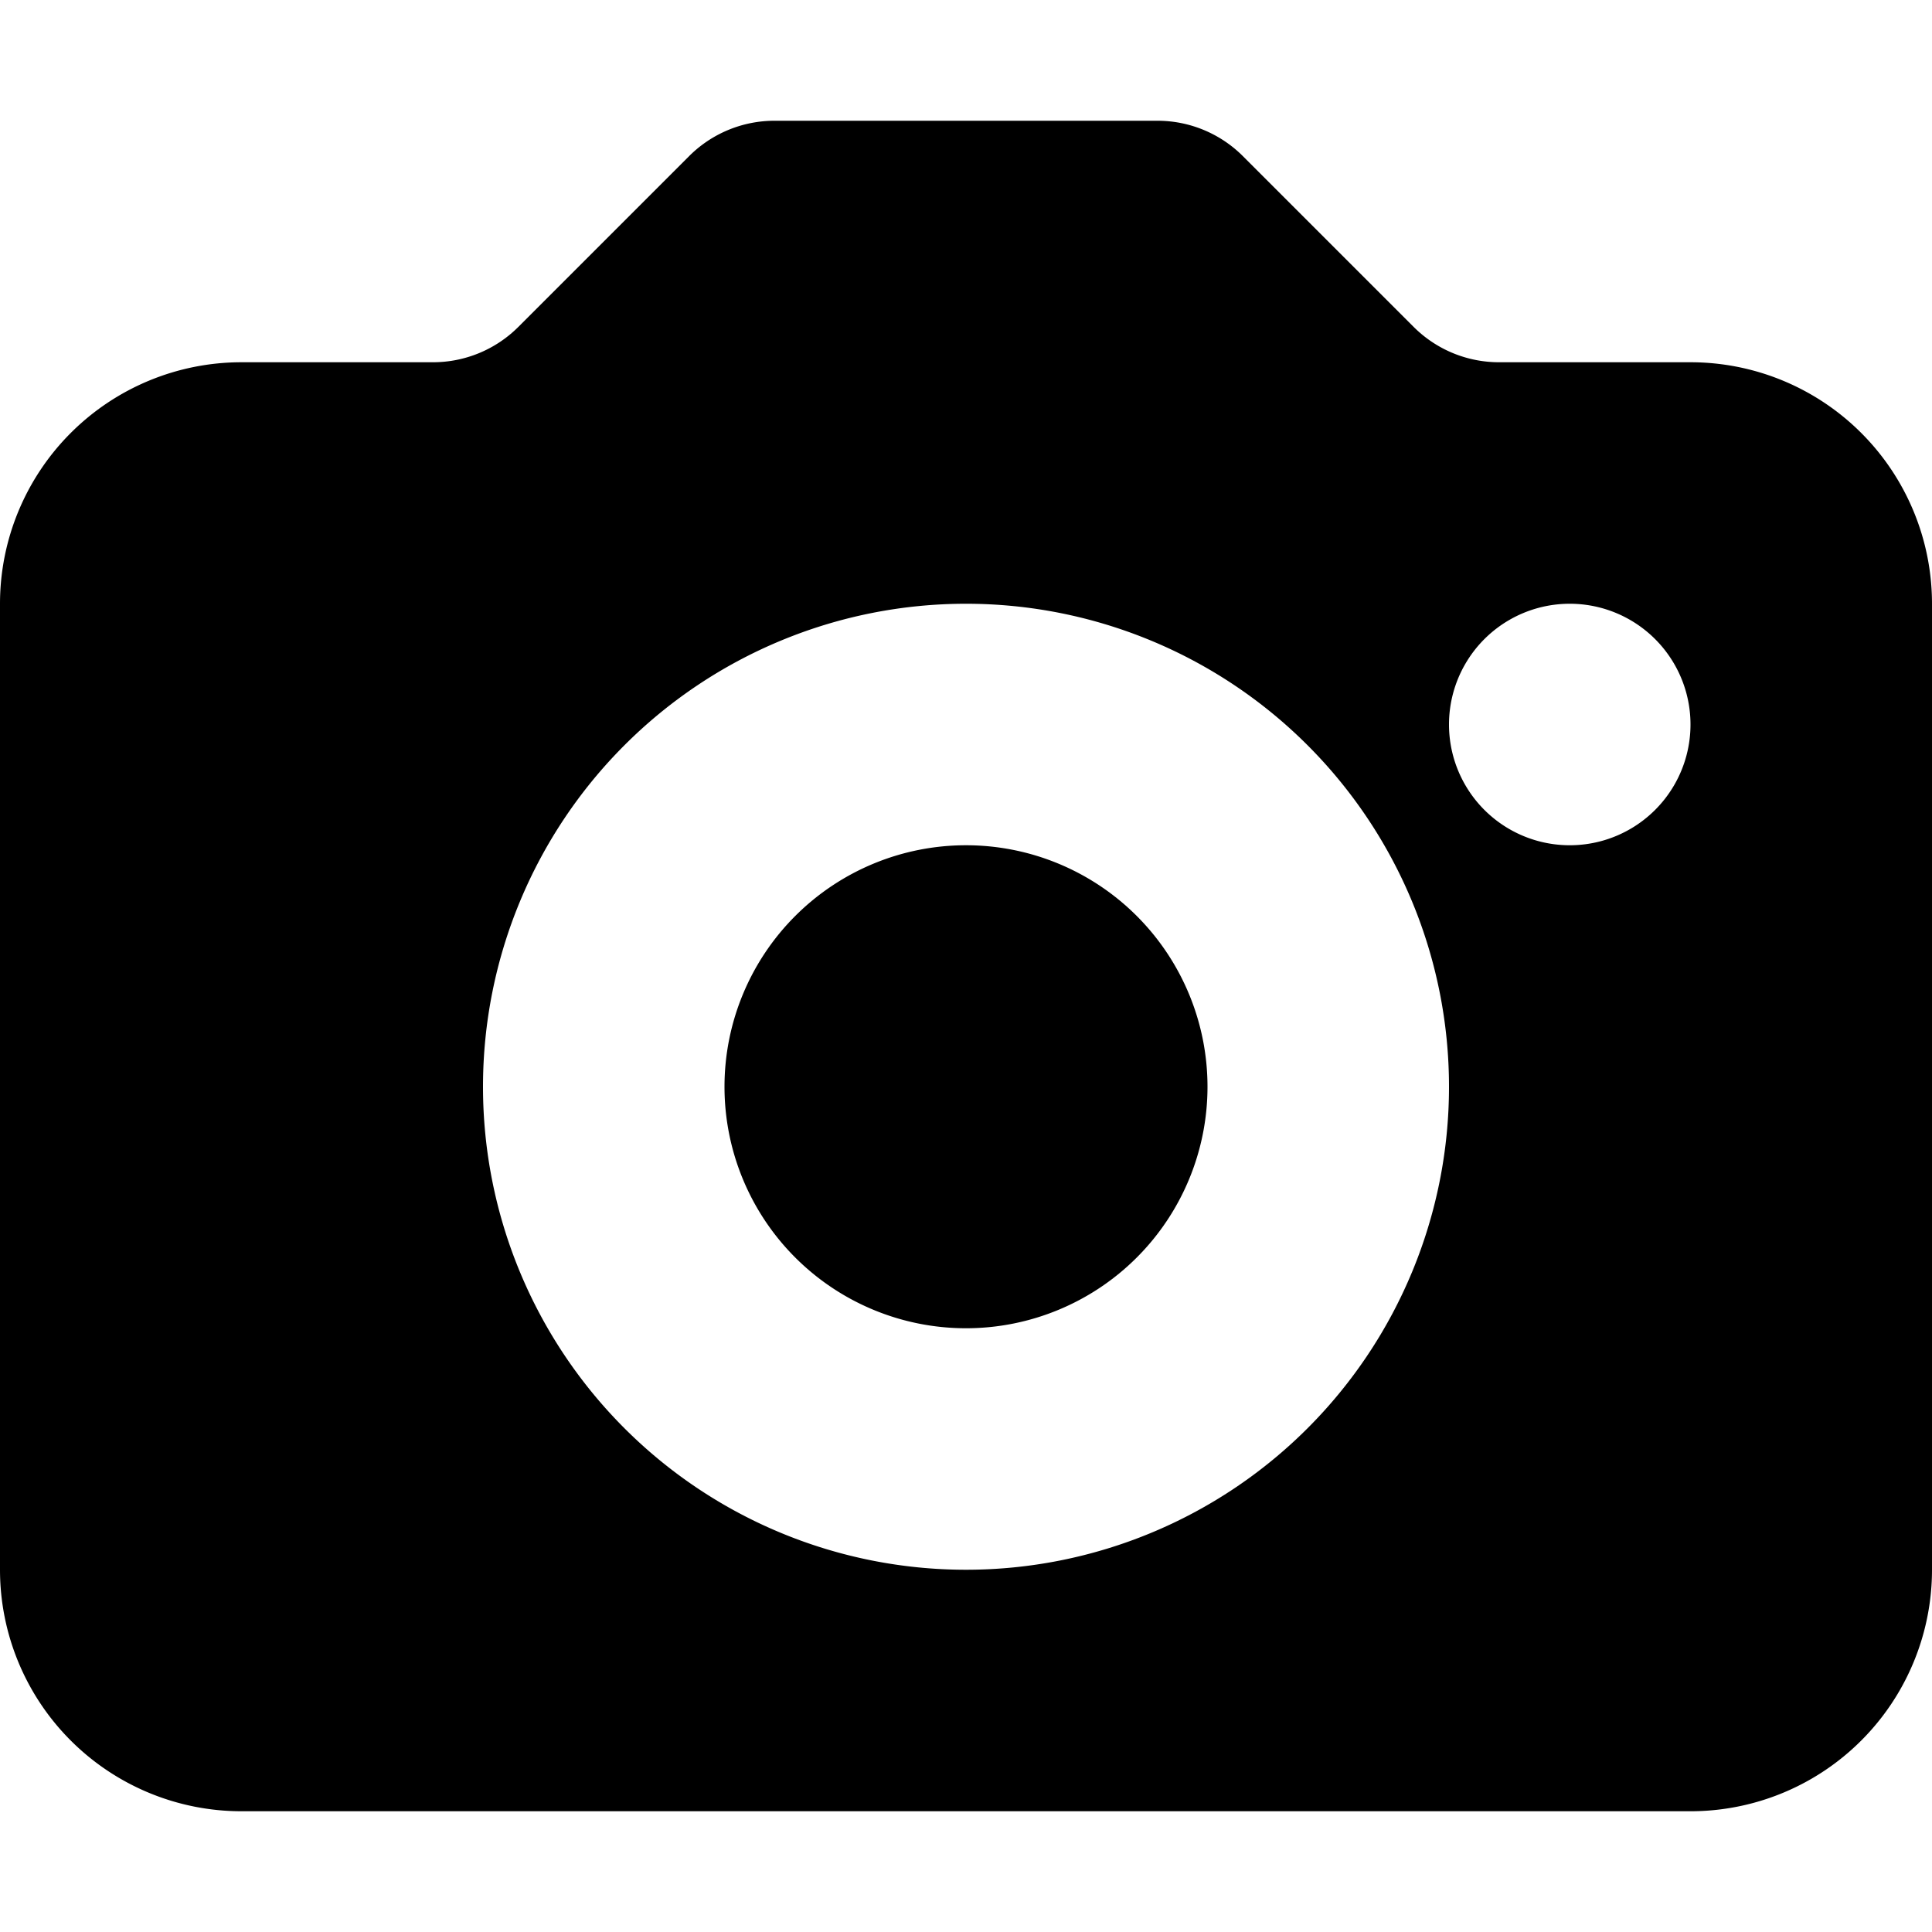 <svg xmlns="http://www.w3.org/2000/svg" width="24" height="24" viewBox="0 0 16 16" fill="none"><g fill="currentColor"><path d="M8 11a2 2 0 1 0 0-4 2 2 0 0 0 0 4z"/><path fill-rule="evenodd" d="M9.586 1a1 1 0 0 1 .707.293l1.414 1.414a1 1 0 0 0 .707.293H14a2 2 0 0 1 2 2v8a2 2 0 0 1-2 2H2a2 2 0 0 1-2-2V5a2 2 0 0 1 2-2h1.586a1 1 0 0 0 .707-.293l1.414-1.414A1 1 0 0 1 6.414 1zM13 7a1 1 0 1 0 0-2 1 1 0 0 0 0 2zm-1 2a4 4 0 1 1-8 0 4 4 0 0 1 8 0z" clip-rule="evenodd"/></g></svg>